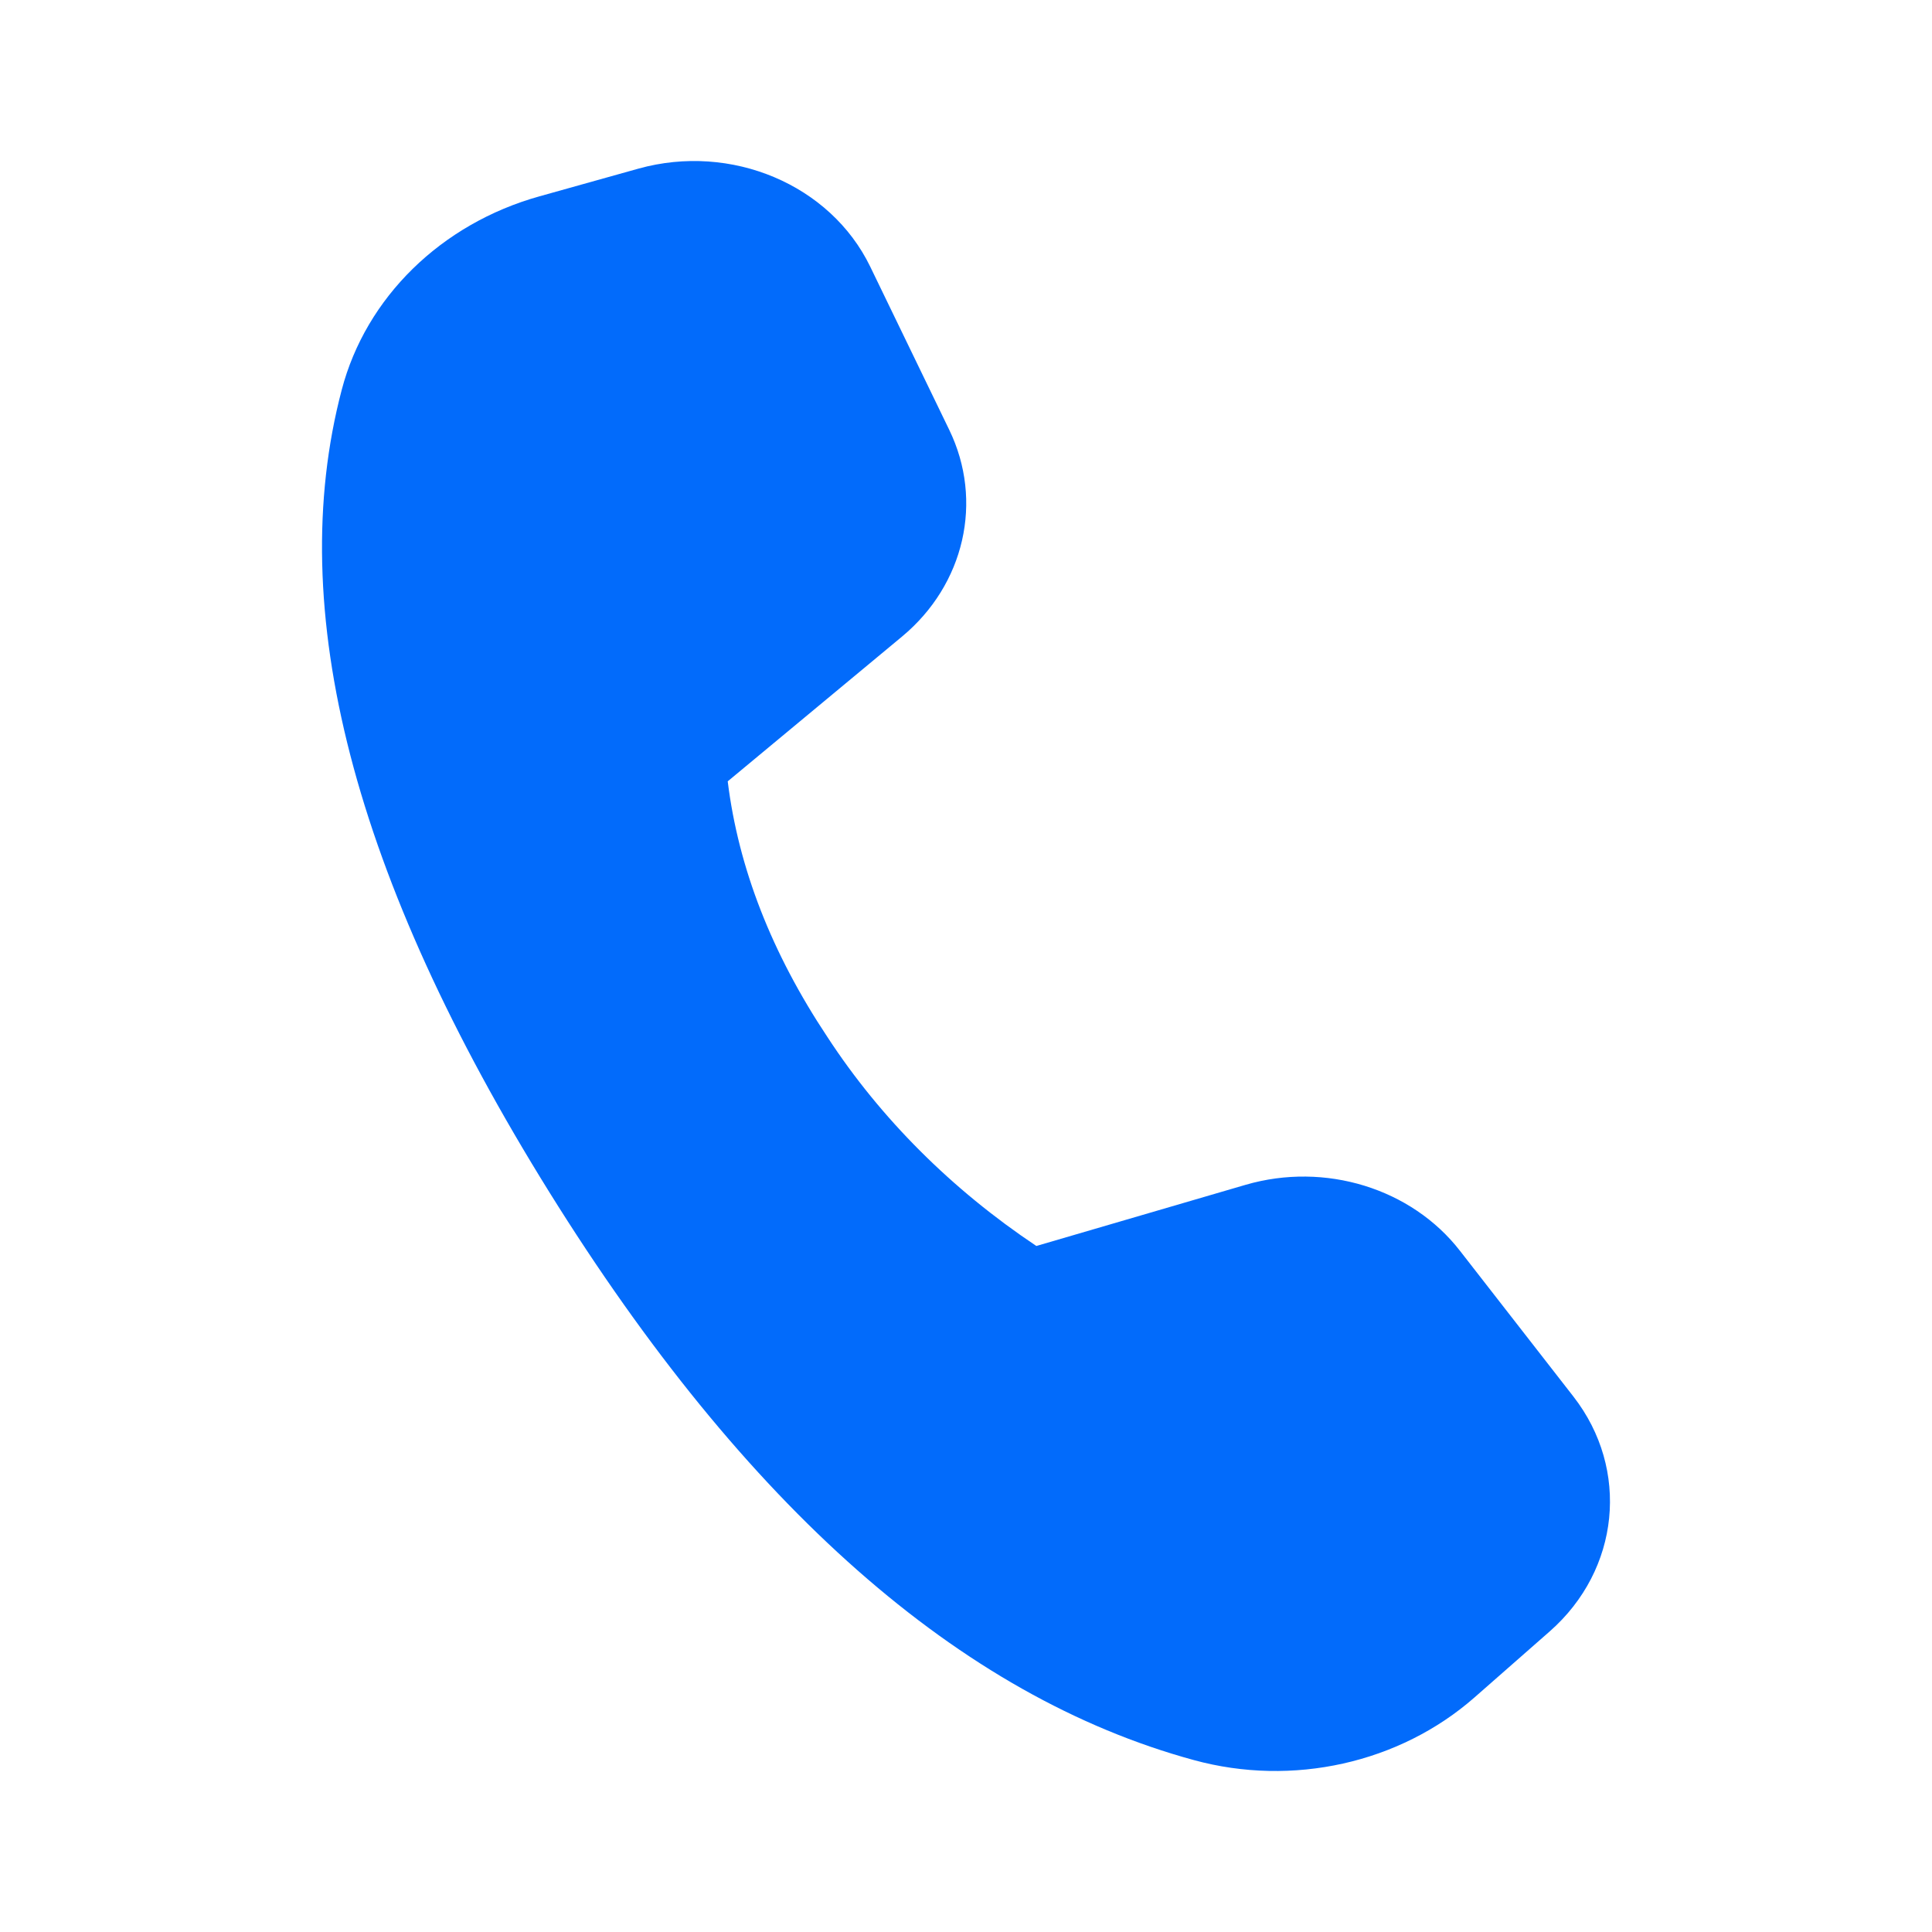<svg width="24" height="24" viewBox="0 0 24 24" fill="none" xmlns="http://www.w3.org/2000/svg">
<path d="M6.701 2.439L7.93 2.095C9.085 1.773 10.316 2.294 10.81 3.312L11.792 5.34C12.22 6.223 11.983 7.262 11.205 7.908L9.04 9.706C9.173 10.782 9.586 11.841 10.279 12.883C10.937 13.891 11.82 14.774 12.874 15.478L15.474 14.718C16.461 14.431 17.534 14.762 18.137 15.539L19.546 17.349C20.249 18.253 20.123 19.499 19.252 20.265L18.317 21.086C17.386 21.903 16.057 22.2 14.829 21.864C11.927 21.072 9.26 18.721 6.825 14.811C4.388 10.895 3.527 7.571 4.245 4.843C4.546 3.695 5.48 2.78 6.701 2.439Z" fill="#026BFB"/>
</svg>
